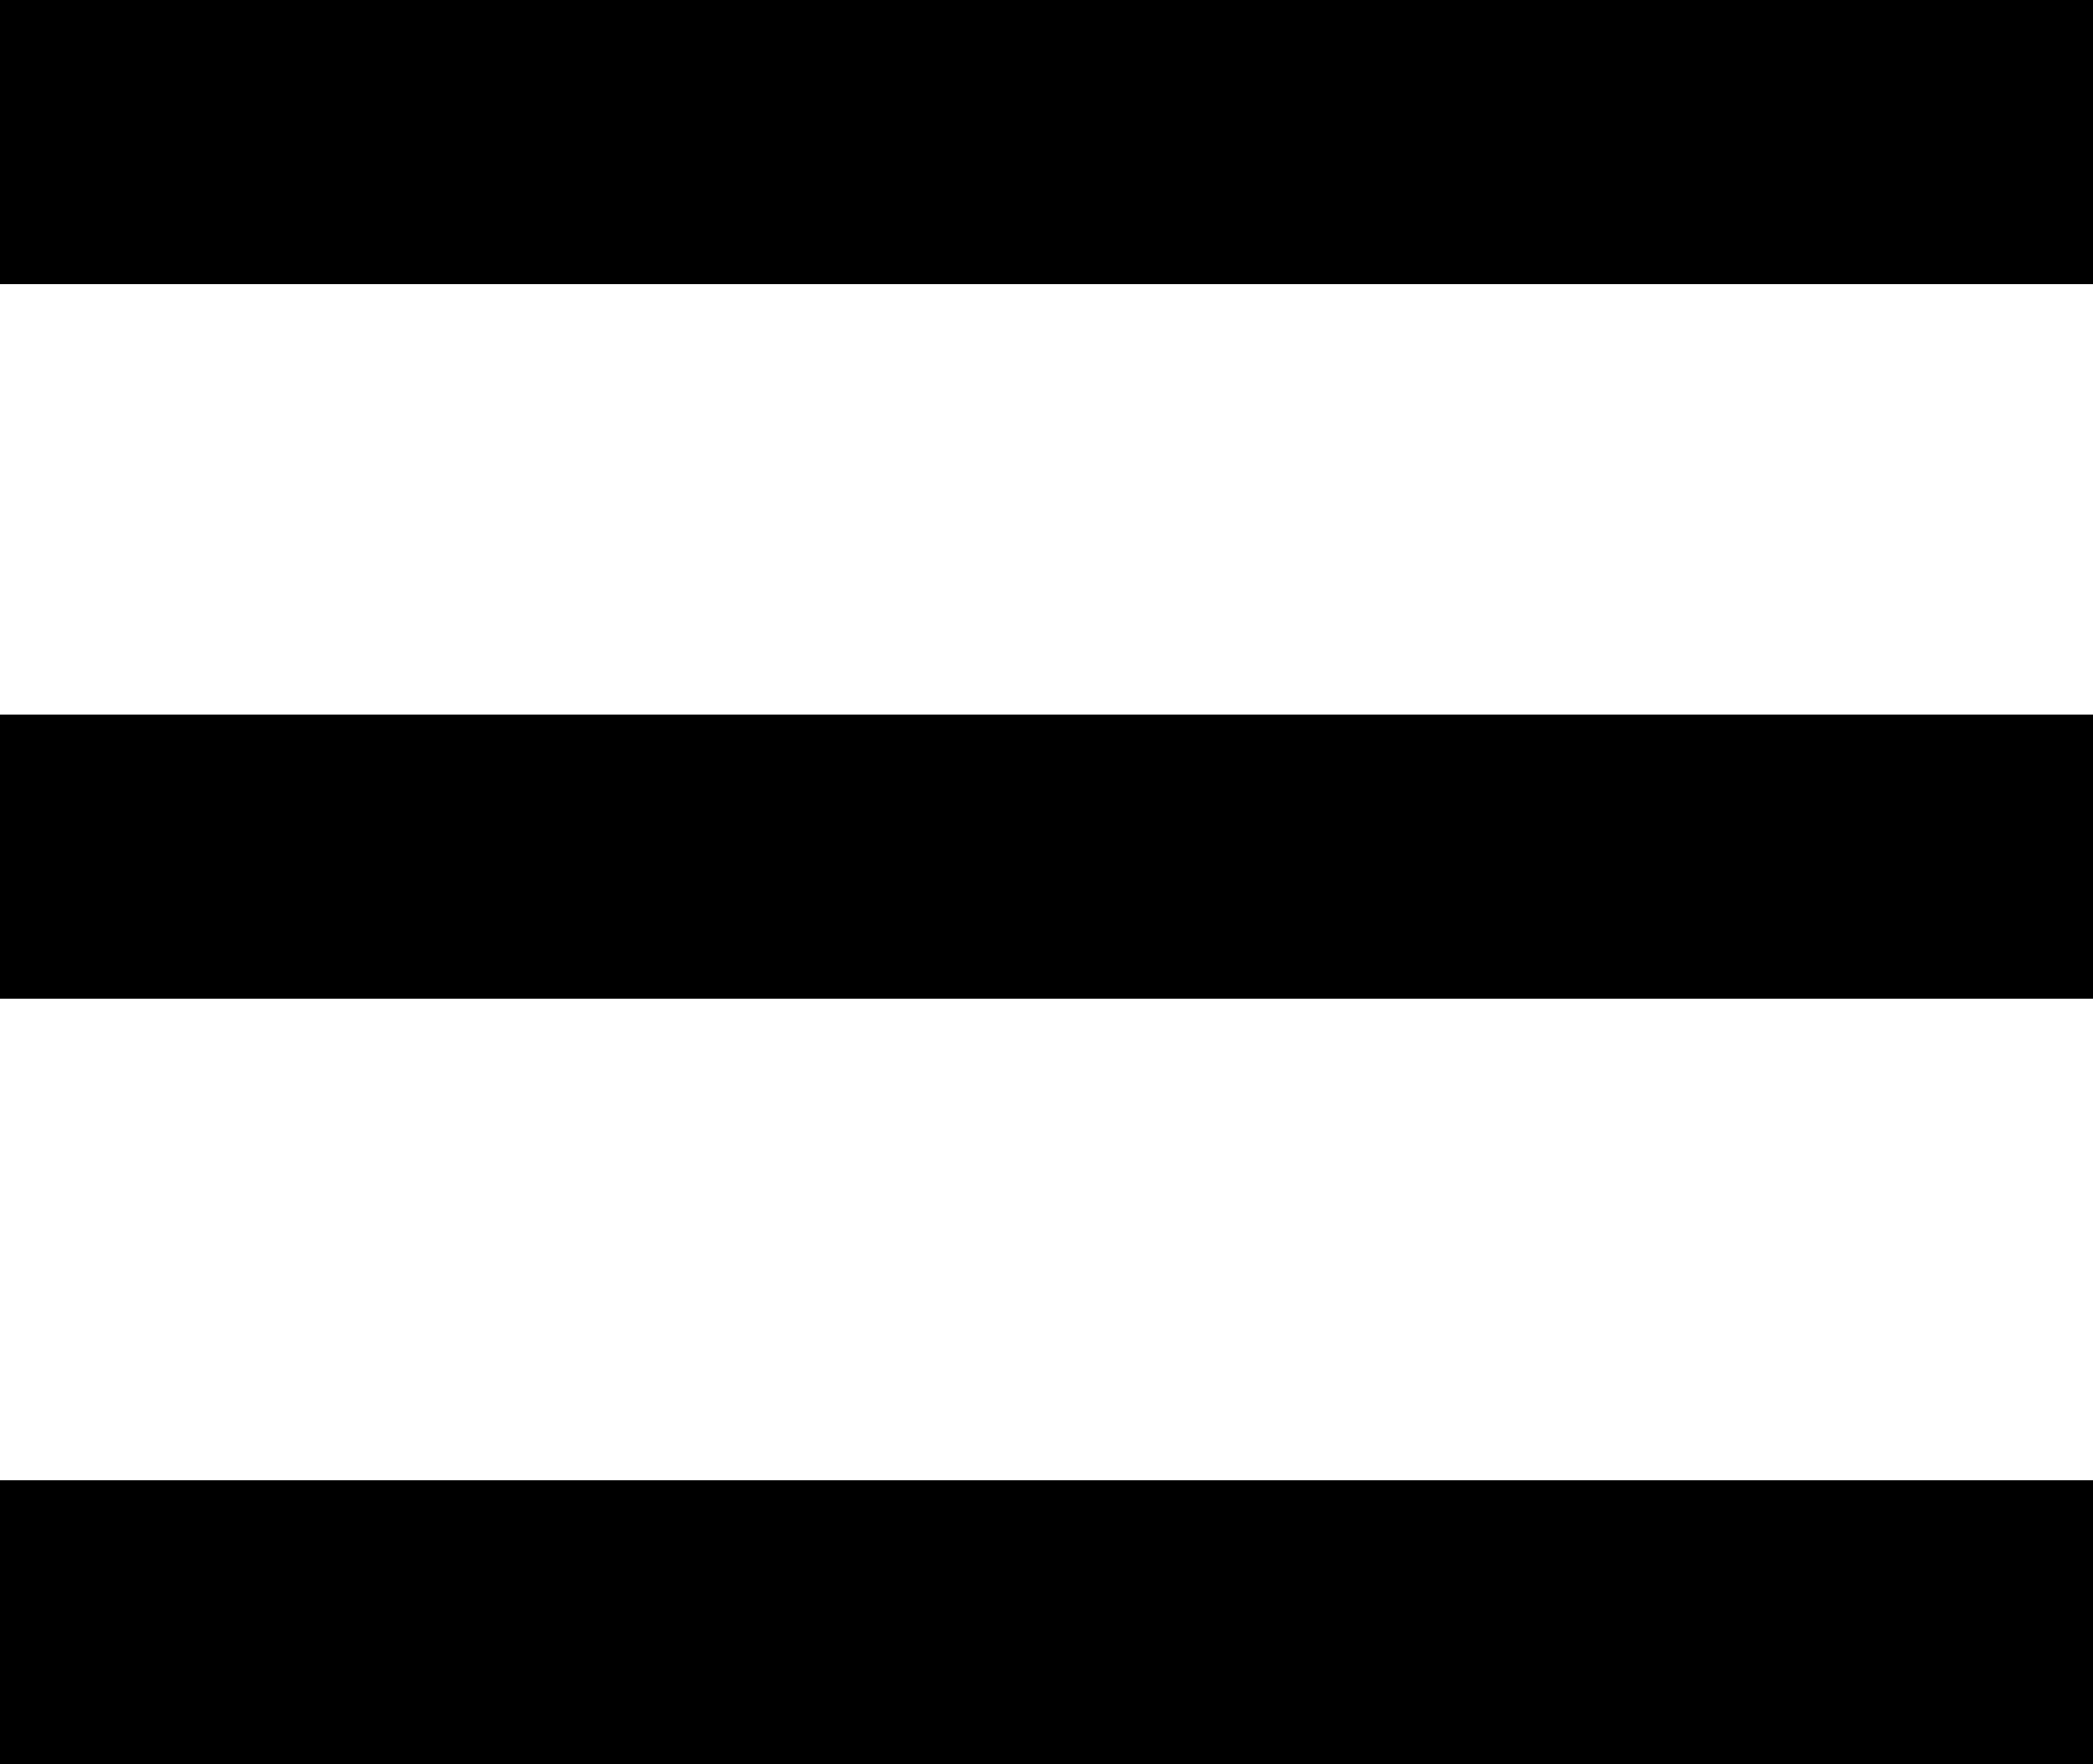 <svg id="Layer_1" data-name="Layer 1" xmlns="http://www.w3.org/2000/svg" viewBox="0 0 103.21 87"><defs><style>.cls-1{fill:#fff;stroke:#000;stroke-miterlimit:10;stroke-width:14px;}</style></defs><title>menuIcon</title><line class="cls-1" y1="7" x2="103.21" y2="7"/><line class="cls-1" y1="42.24" x2="103.21" y2="42.24"/><line class="cls-1" y1="80" x2="103.21" y2="80"/></svg>